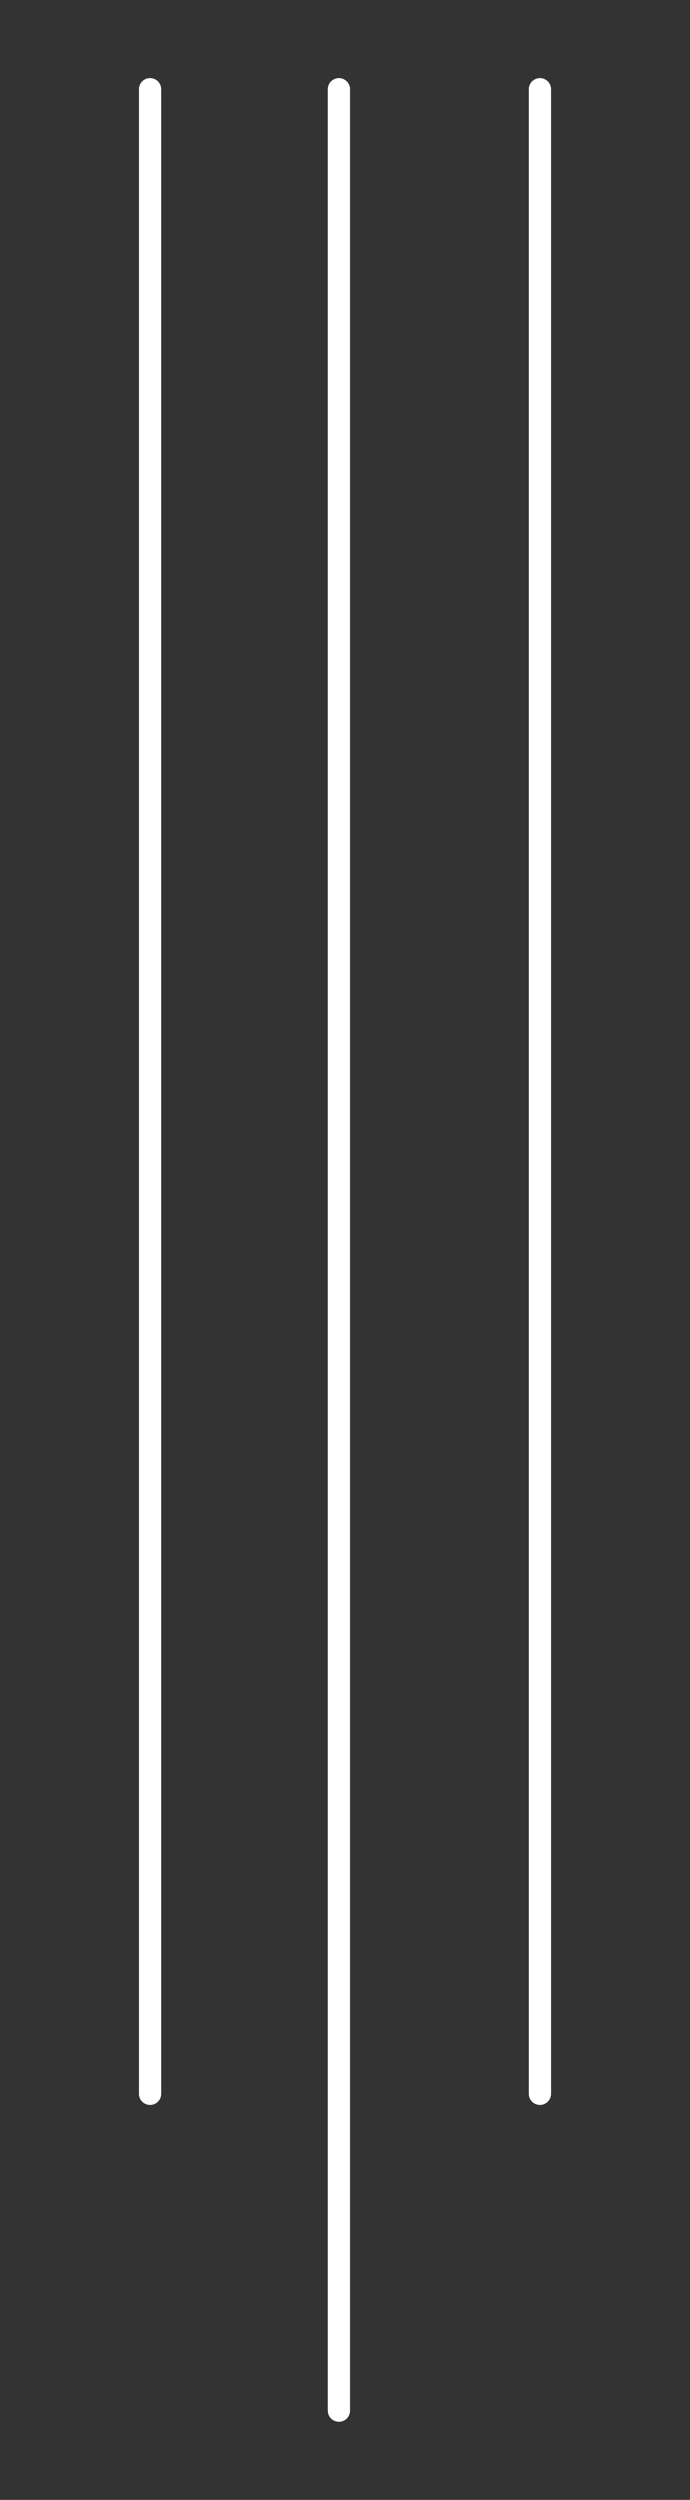 
<svg version="1.1" id="Layer_1" xmlns="http://www.w3.org/2000/svg" xmlns:xlink="http://www.w3.org/1999/xlink" x="0px" y="0px"
	 width="155.165px" height="562.04px" viewBox="0 0 155.165 562.04" style="enable-background:new 0 0 155.165 562.04;"
	 xml:space="preserve">
<rect x="0" y="0" width="155.165" height="562.04" fill="#333333" stroke="none"/>
<style type="text/css">
<![CDATA[
	.st0{fill:none;stroke:#FFFFFF;stroke-width:5;stroke-miterlimit:10;}
]]>

<defs>
	<style>

		.st0{
		stroke-linecap: round;
		stroke-dasharray: 800;
		stroke-dashoffset: 0;
		-webkit-animation: dash 2s linear forwards;
		-moz-animation: dash 2s linear forwards;
		-o-animation: dash 2s linear forwards;
		animation: dash 2s linear forwards;
		}


		@-webkit-keyframes dash{
			from{
			stroke-dashoffset: 800;
			opacity: 0;
			}
			to{
			stroke-dashoffset: 0;
			opacity: 1;
			}
		}

	</style>
</defs>


</style>
<line class="st0" x2="33.747" y2="470.749" x1="33.747" y1="20.06"/>
<line class="st0" x2="121.417" y2="470.749" x1="121.417" y1="20.06"/>
<line class="st0" x2="76.212" y2="541.98" x1="76.212" y1="20.06"/>
</svg>
